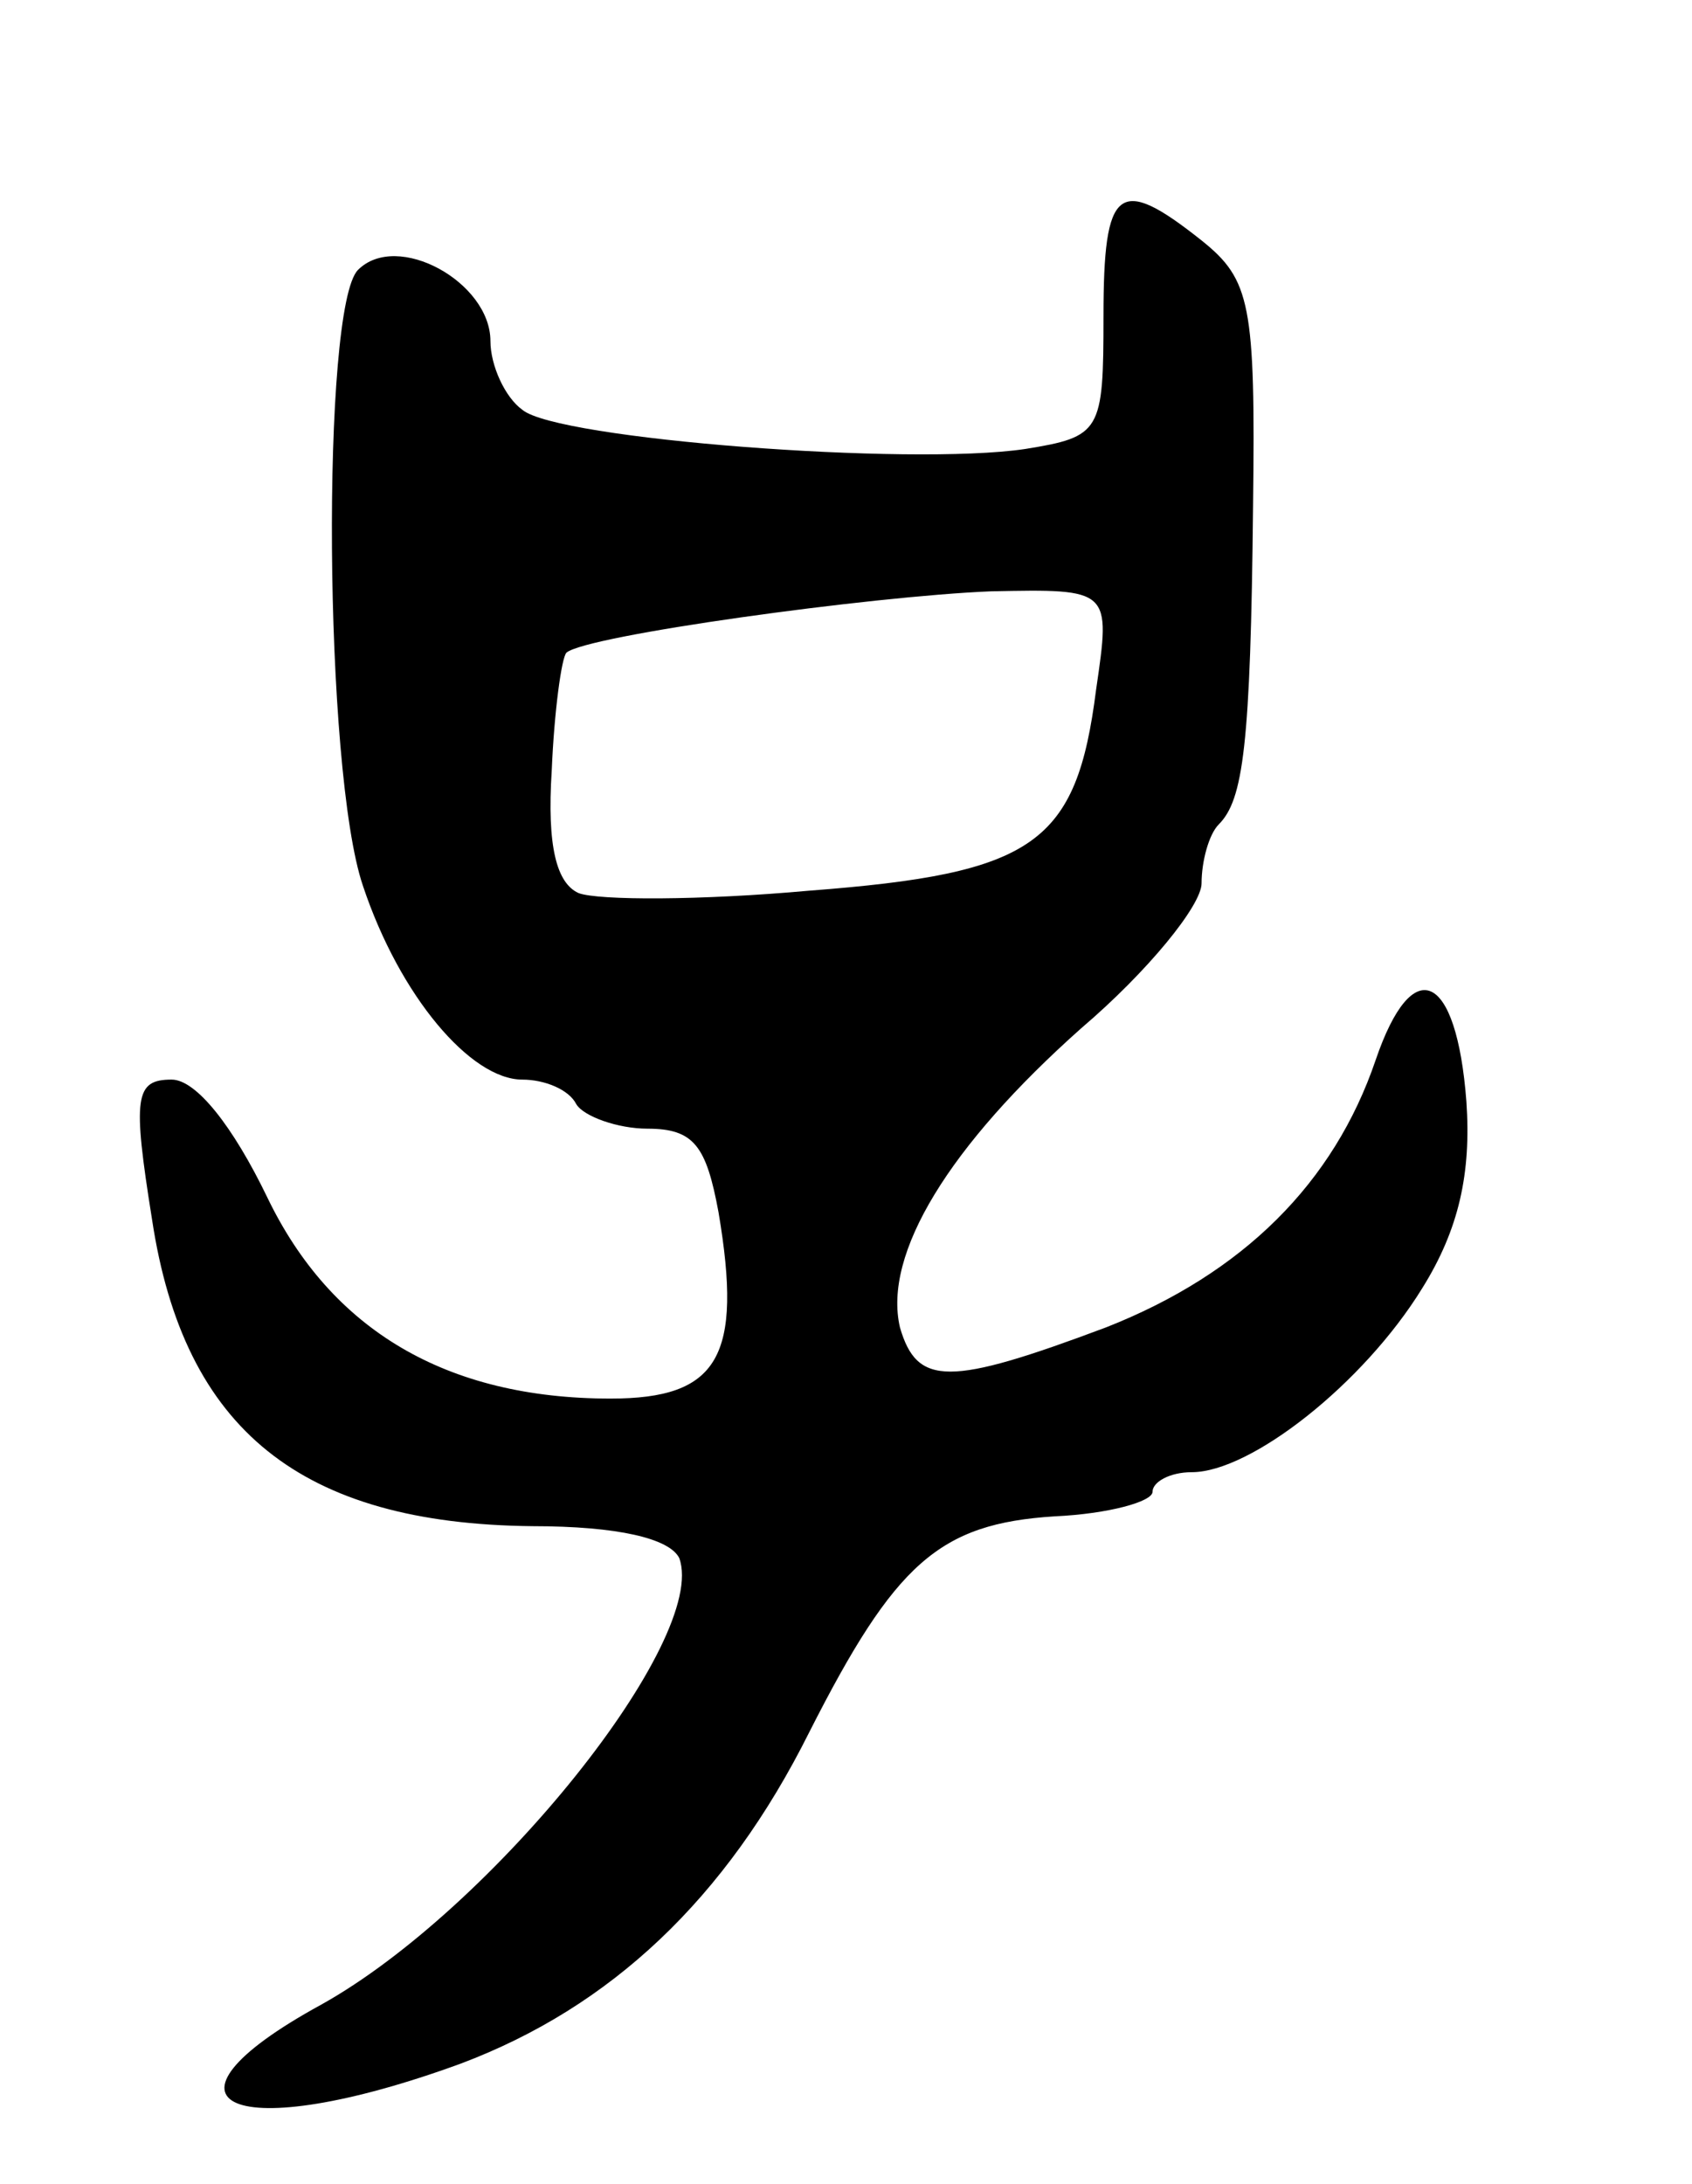 <svg version="1.0" xmlns="http://www.w3.org/2000/svg"
 width="69pt" height="89pt" viewBox="0 0 69 89"
 preserveAspectRatio="xMidYMid meet">
<g transform="translate(0,89) scale(0.1,-0.1)"
fill="#000000" stroke="none">
<path d="M450 761 c0 -47 -1 -49 -32 -54 -47 -7 -191 4 -205 16 -7 5 -13 18
-13 28 0 24 -38 45 -54 29 -15 -15 -14 -204 2 -251 15 -45 44 -79 65 -79 9 0
19 -4 22 -10 3 -5 17 -10 29 -10 19 0 24 -7 29 -34 10 -59 0 -76 -44 -76 -67
0 -114 28 -140 82 -14 29 -29 48 -39 48 -15 0 -16 -7 -8 -57 13 -86 61 -124
155 -125 35 0 56 -5 60 -13 12 -33 -76 -143 -146 -182 -75 -41 -36 -58 57 -24
61 23 108 67 142 135 35 69 53 85 100 88 22 1 40 6 40 10 0 4 7 8 16 8 24 0
70 36 94 75 15 24 20 47 18 76 -4 53 -22 61 -37 17 -17 -50 -54 -87 -110 -109
-64 -24 -77 -24 -84 0 -7 30 20 74 74 122 27 23 49 50 49 59 0 9 3 20 7 24 10
10 13 32 14 130 1 82 -1 92 -21 108 -34 27 -40 22 -40 -31z m-3 -152 c-8 -63
-25 -75 -117 -82 -44 -4 -86 -4 -94 -1 -9 4 -13 19 -11 50 1 24 4 46 6 48 8 7
124 23 173 25 49 1 49 1 43 -40z"/>
</g>
</svg>
